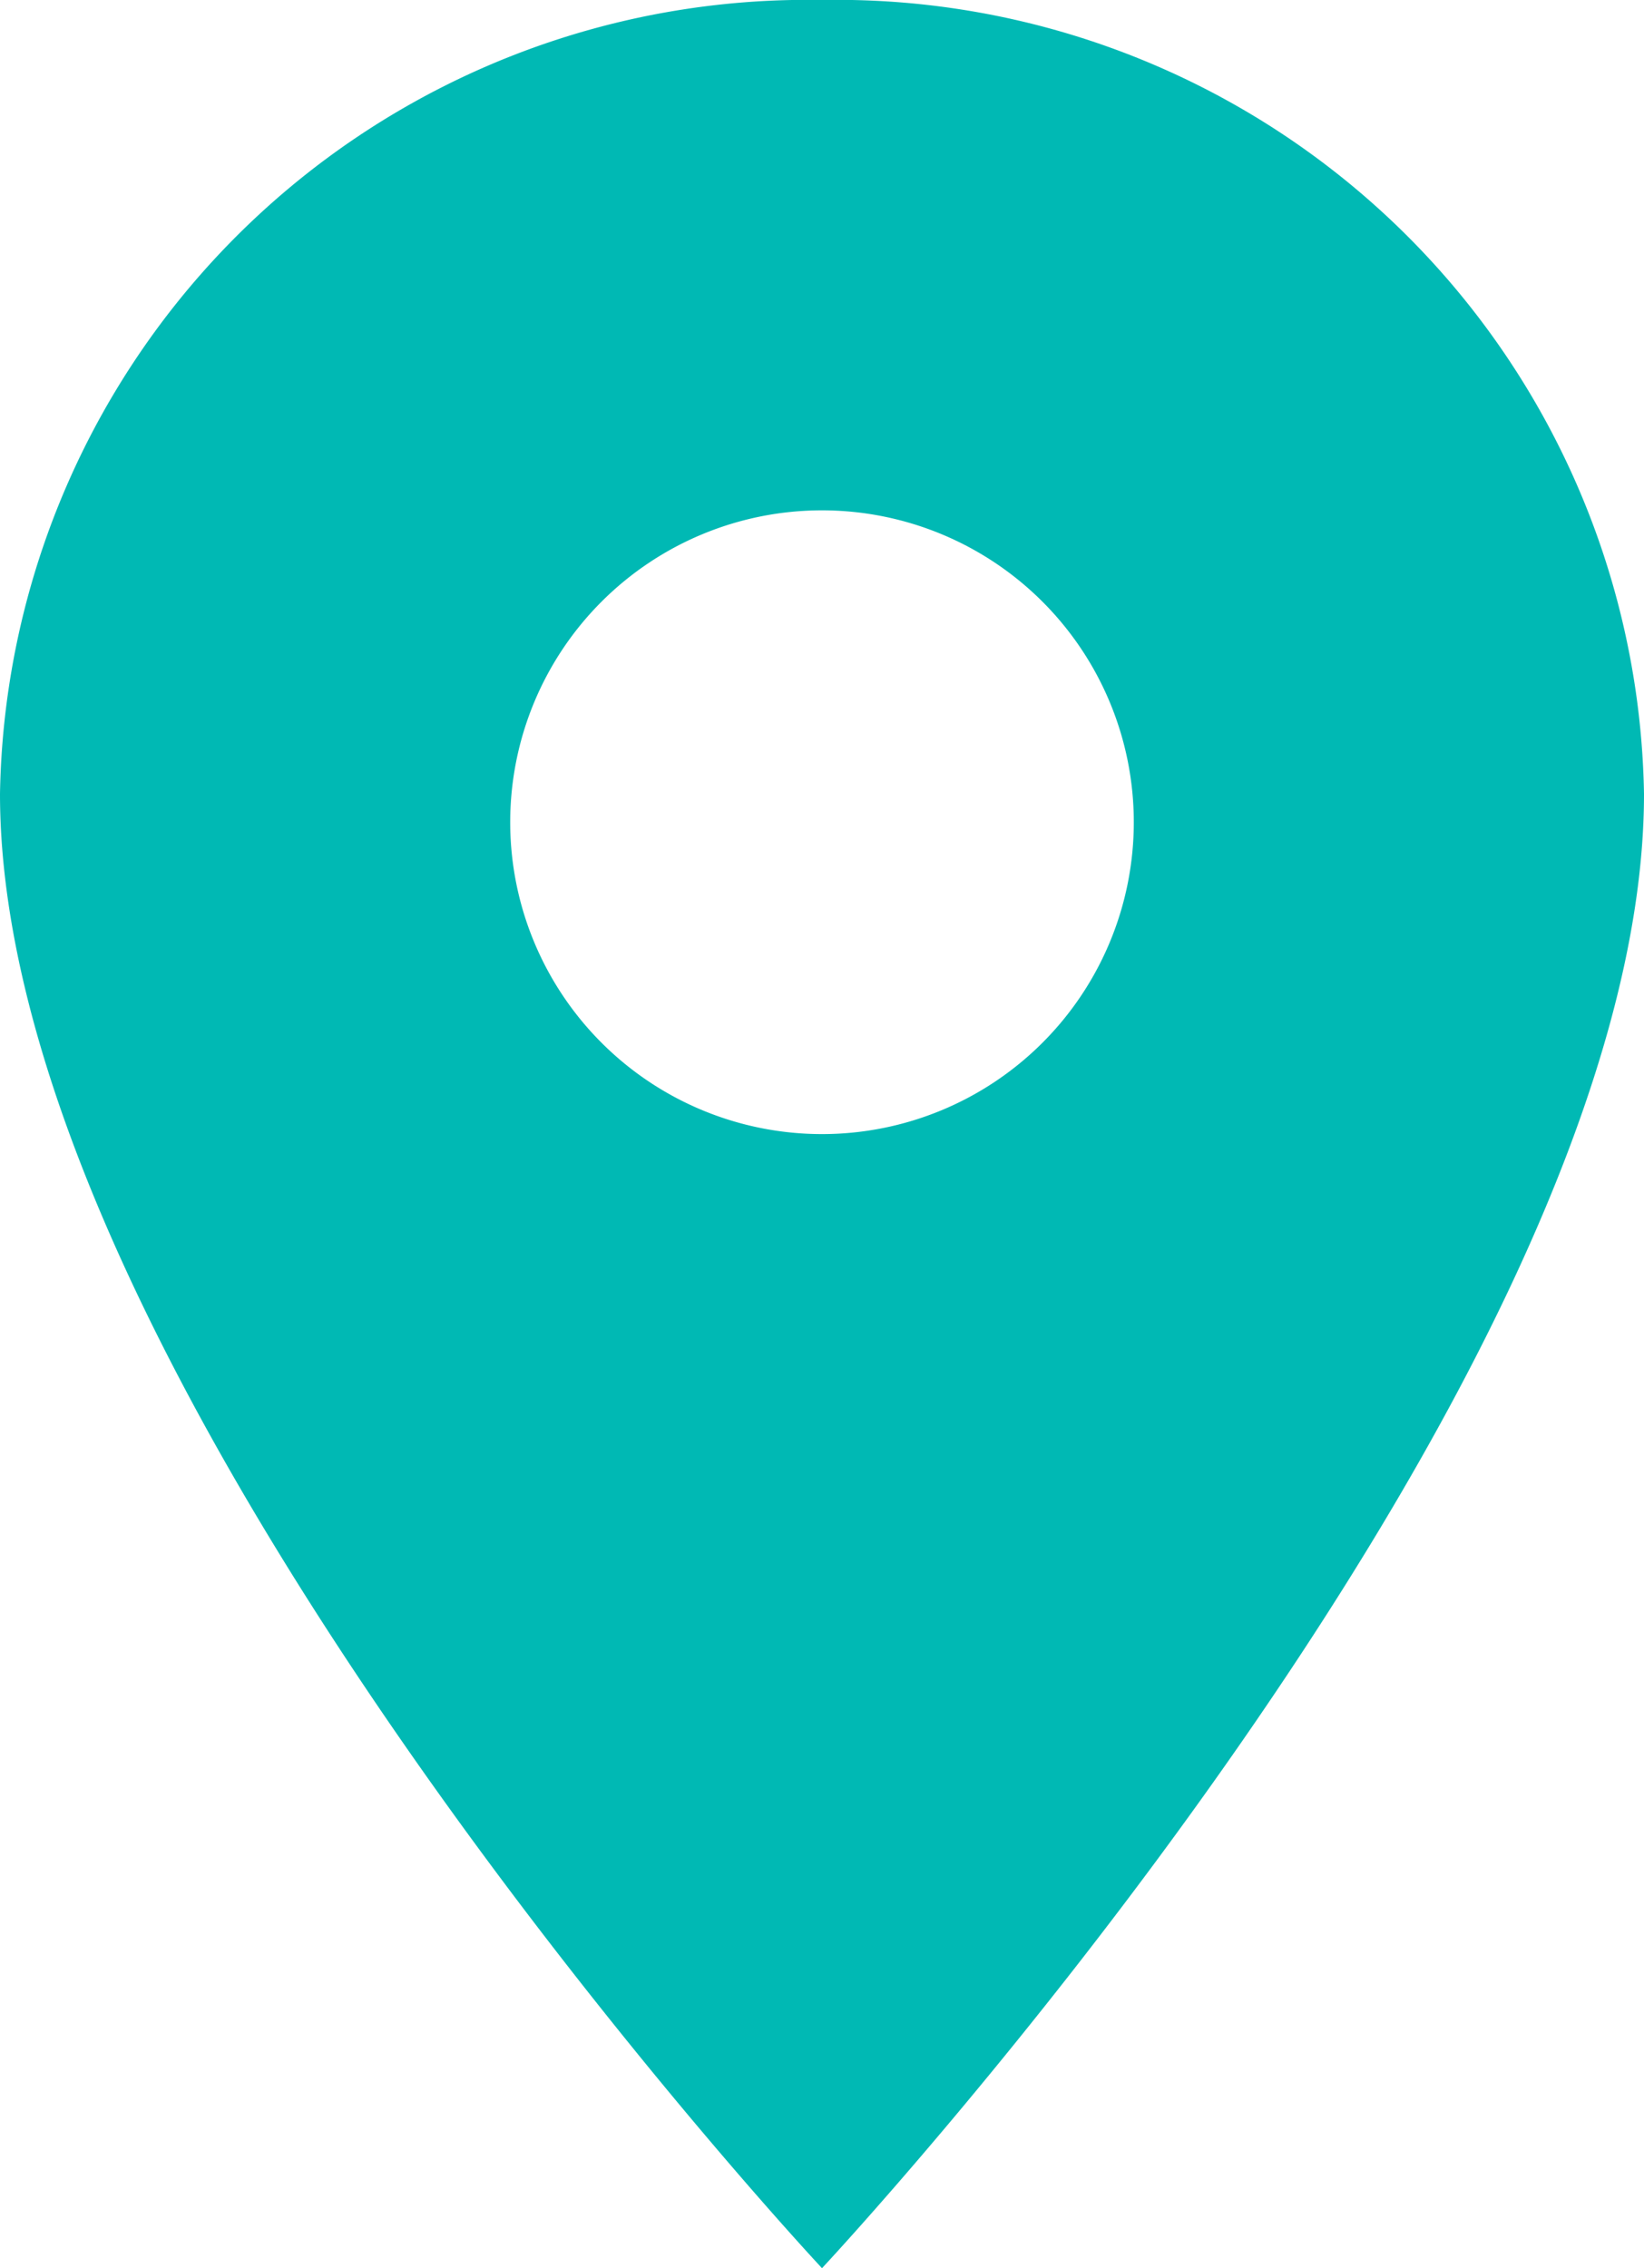 <svg xmlns="http://www.w3.org/2000/svg" viewBox="0 0 29 40"><defs><style>.cls-1{fill:#00B9B4;fill-rule:evenodd;}</style></defs><title>location-green</title><g id="Layer_2" data-name="Layer 2"><g id="Layer_1-2" data-name="Layer 1"><g id="For-dev"><path id="location-green" class="cls-1" d="M14.5,20A5.5,5.5,0,1,1,20,14.5,5.5,5.5,0,0,1,14.5,20m0-20A14.24,14.24,0,0,0,0,14C0,24.5,14.5,40,14.5,40S29,24.5,29,14A14.24,14.24,0,0,0,14.5,0"/></g></g></g></svg>
